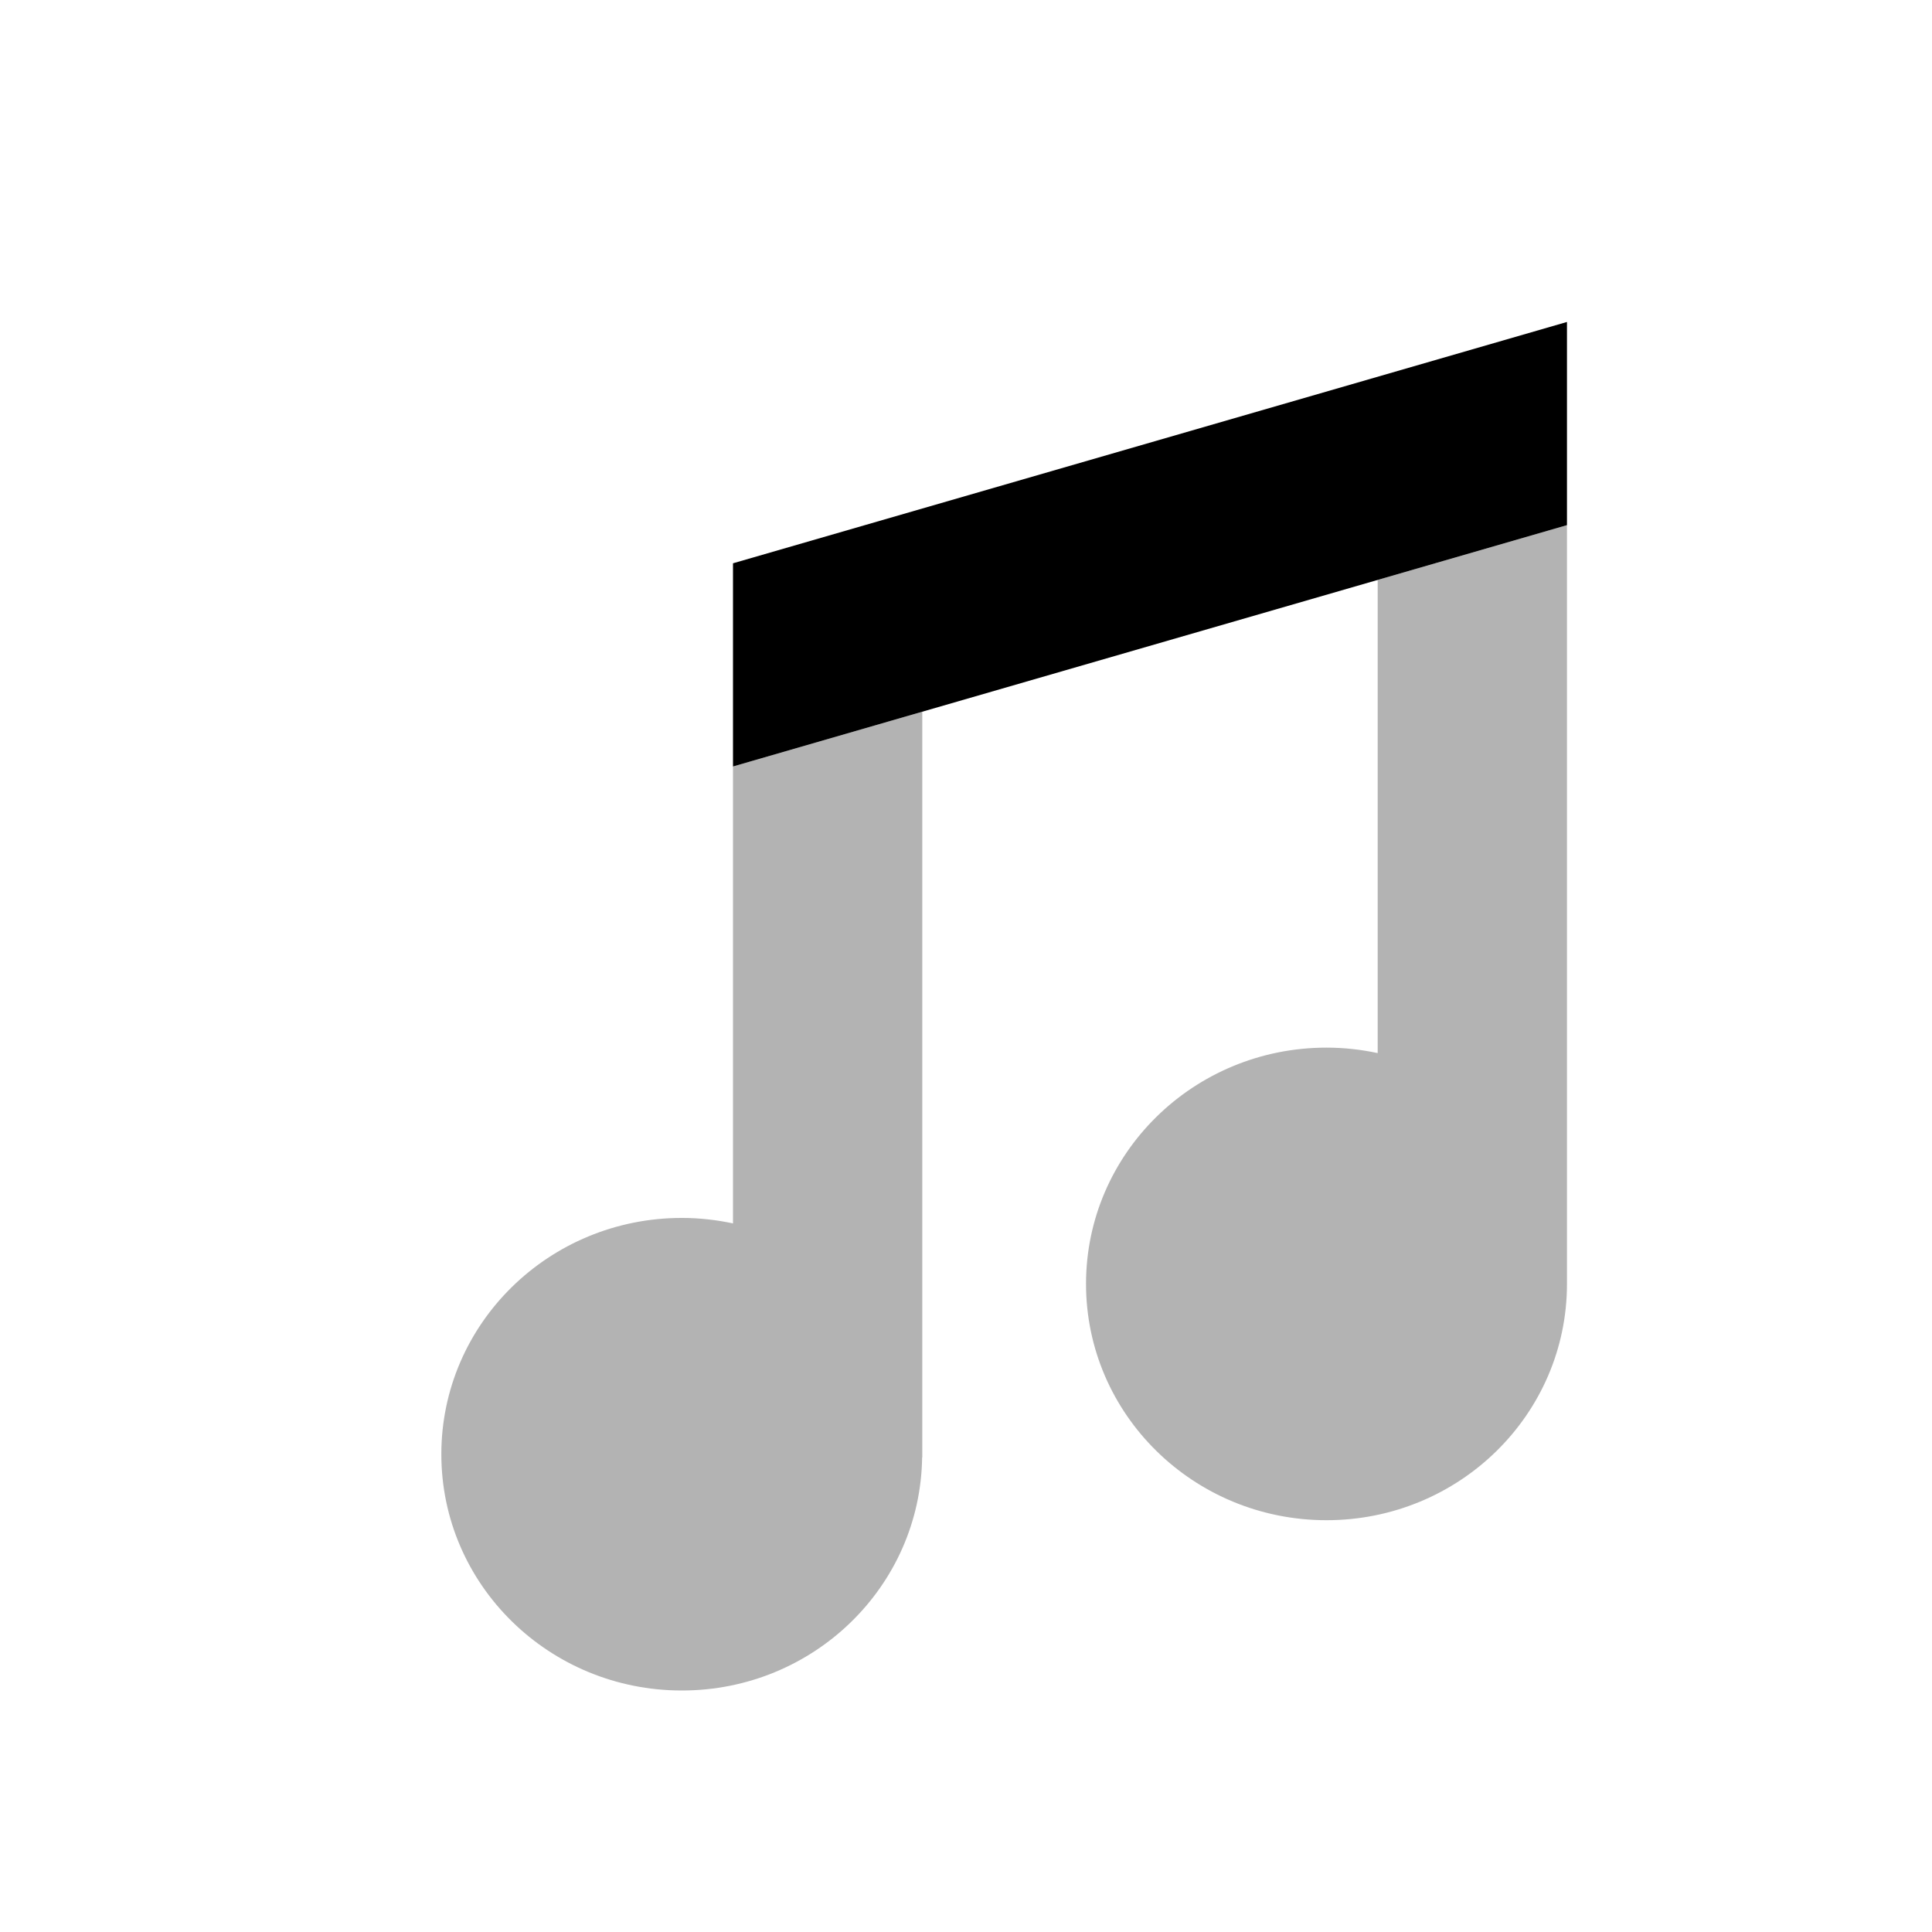 <svg xmlns="http://www.w3.org/2000/svg" width="48" height="48" viewBox="0 0 48 48">
    <g transform="translate(10, 7)">
        <path fill="currentColor" fill-rule="evenodd" fill-opacity="0.3" d="M22.957,30.769 C19.657,30.769 16.982,28.141 16.982,24.898 C16.982,21.656 19.657,19.028 22.957,19.028 C23.393,19.028 23.818,19.076 24.228,19.164 L24.228,7.408 L28.931,6.047 L28.931,24.898 C28.931,28.141 26.256,30.769 22.957,30.769 Z M6.94,35 C3.64,35 0.965,32.372 0.965,29.13 C0.965,25.887 3.64,23.259 6.94,23.259 C7.376,23.259 7.801,23.308 8.211,23.395 L8.211,12.043 L12.914,10.682 L12.914,29.208 L12.91,29.208 C12.867,32.414 10.213,35 6.94,35 Z"></path>
        <polygon fill="currentColor" fill-rule="evenodd" points="28.931 6.047 28.931 5.912 28.931 0.999 8.211 6.995 8.211 10.221 8.211 12.043"></polygon>
    </g>
</svg>